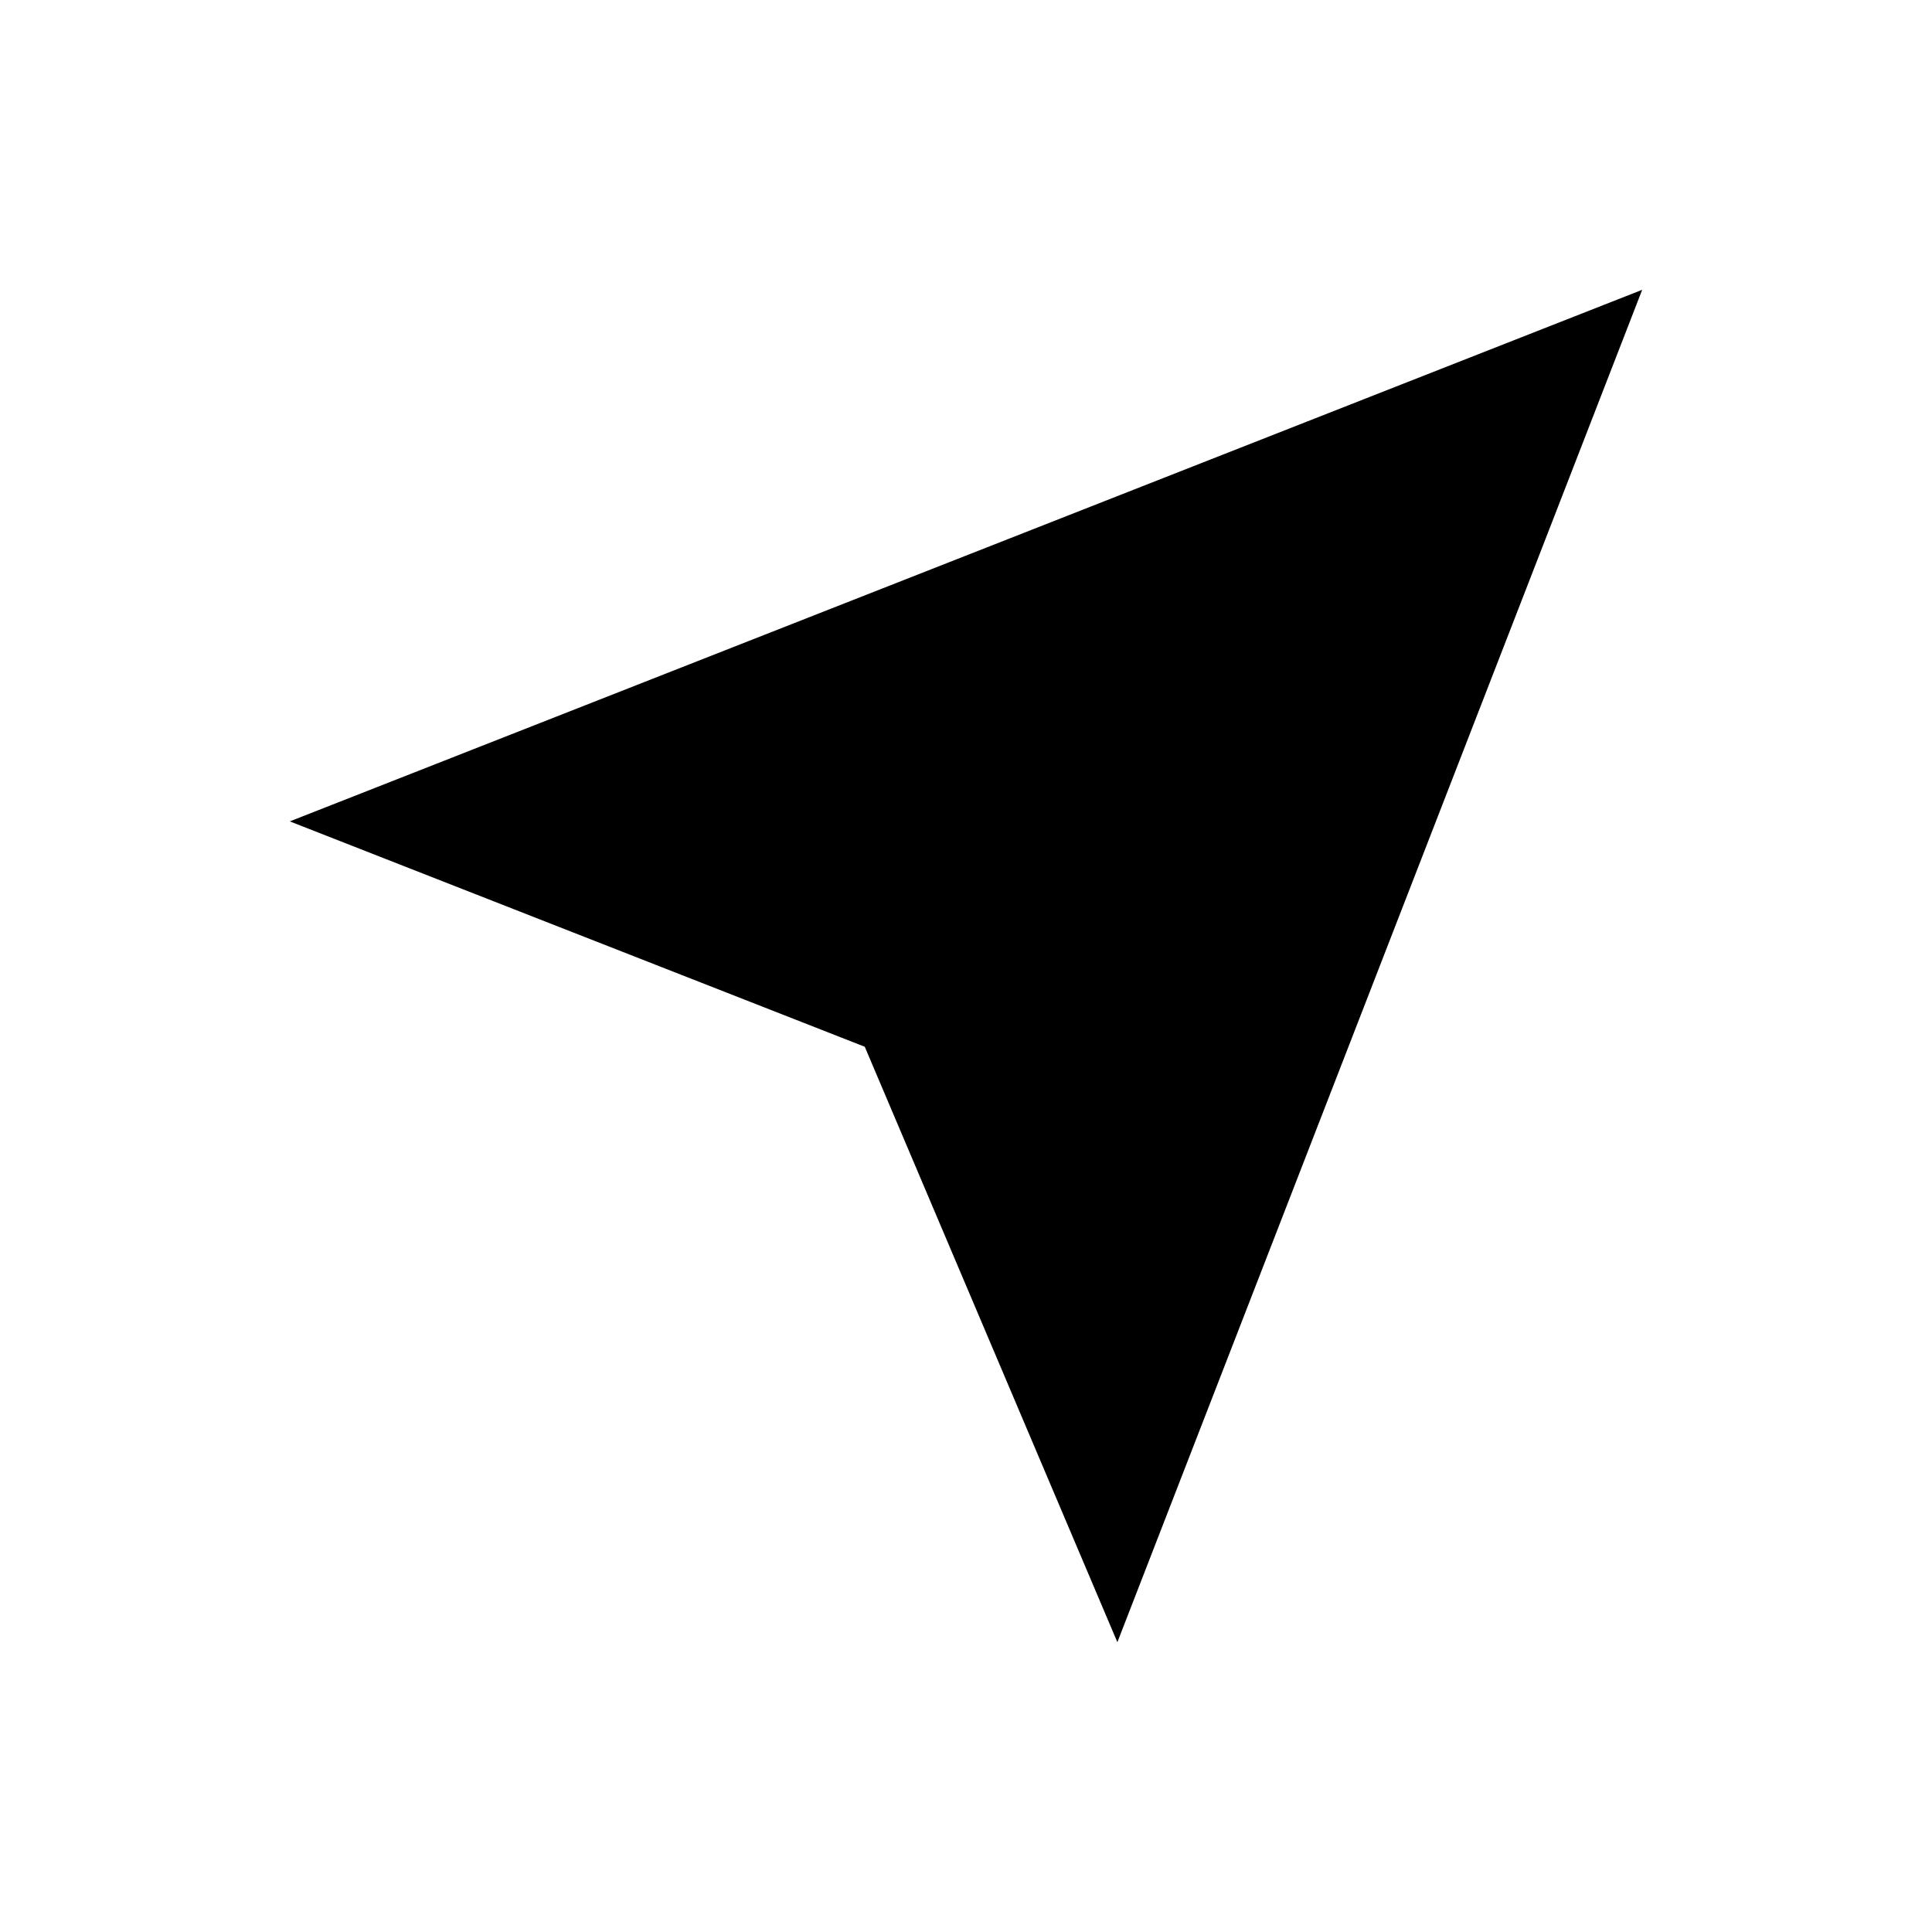 <?xml version="1.0" encoding="utf-8"?><svg width="20" height="20" xmlns="http://www.w3.org/2000/svg" xmlns:xlink="http://www.w3.org/1999/xlink" viewBox="0 0 20 20"><defs><path id="bta" d="M3 8.503l5.952 2.333L11.567 17 17 3z"/></defs><use xlink:href="#bta" fill-rule="evenodd"/></svg>
